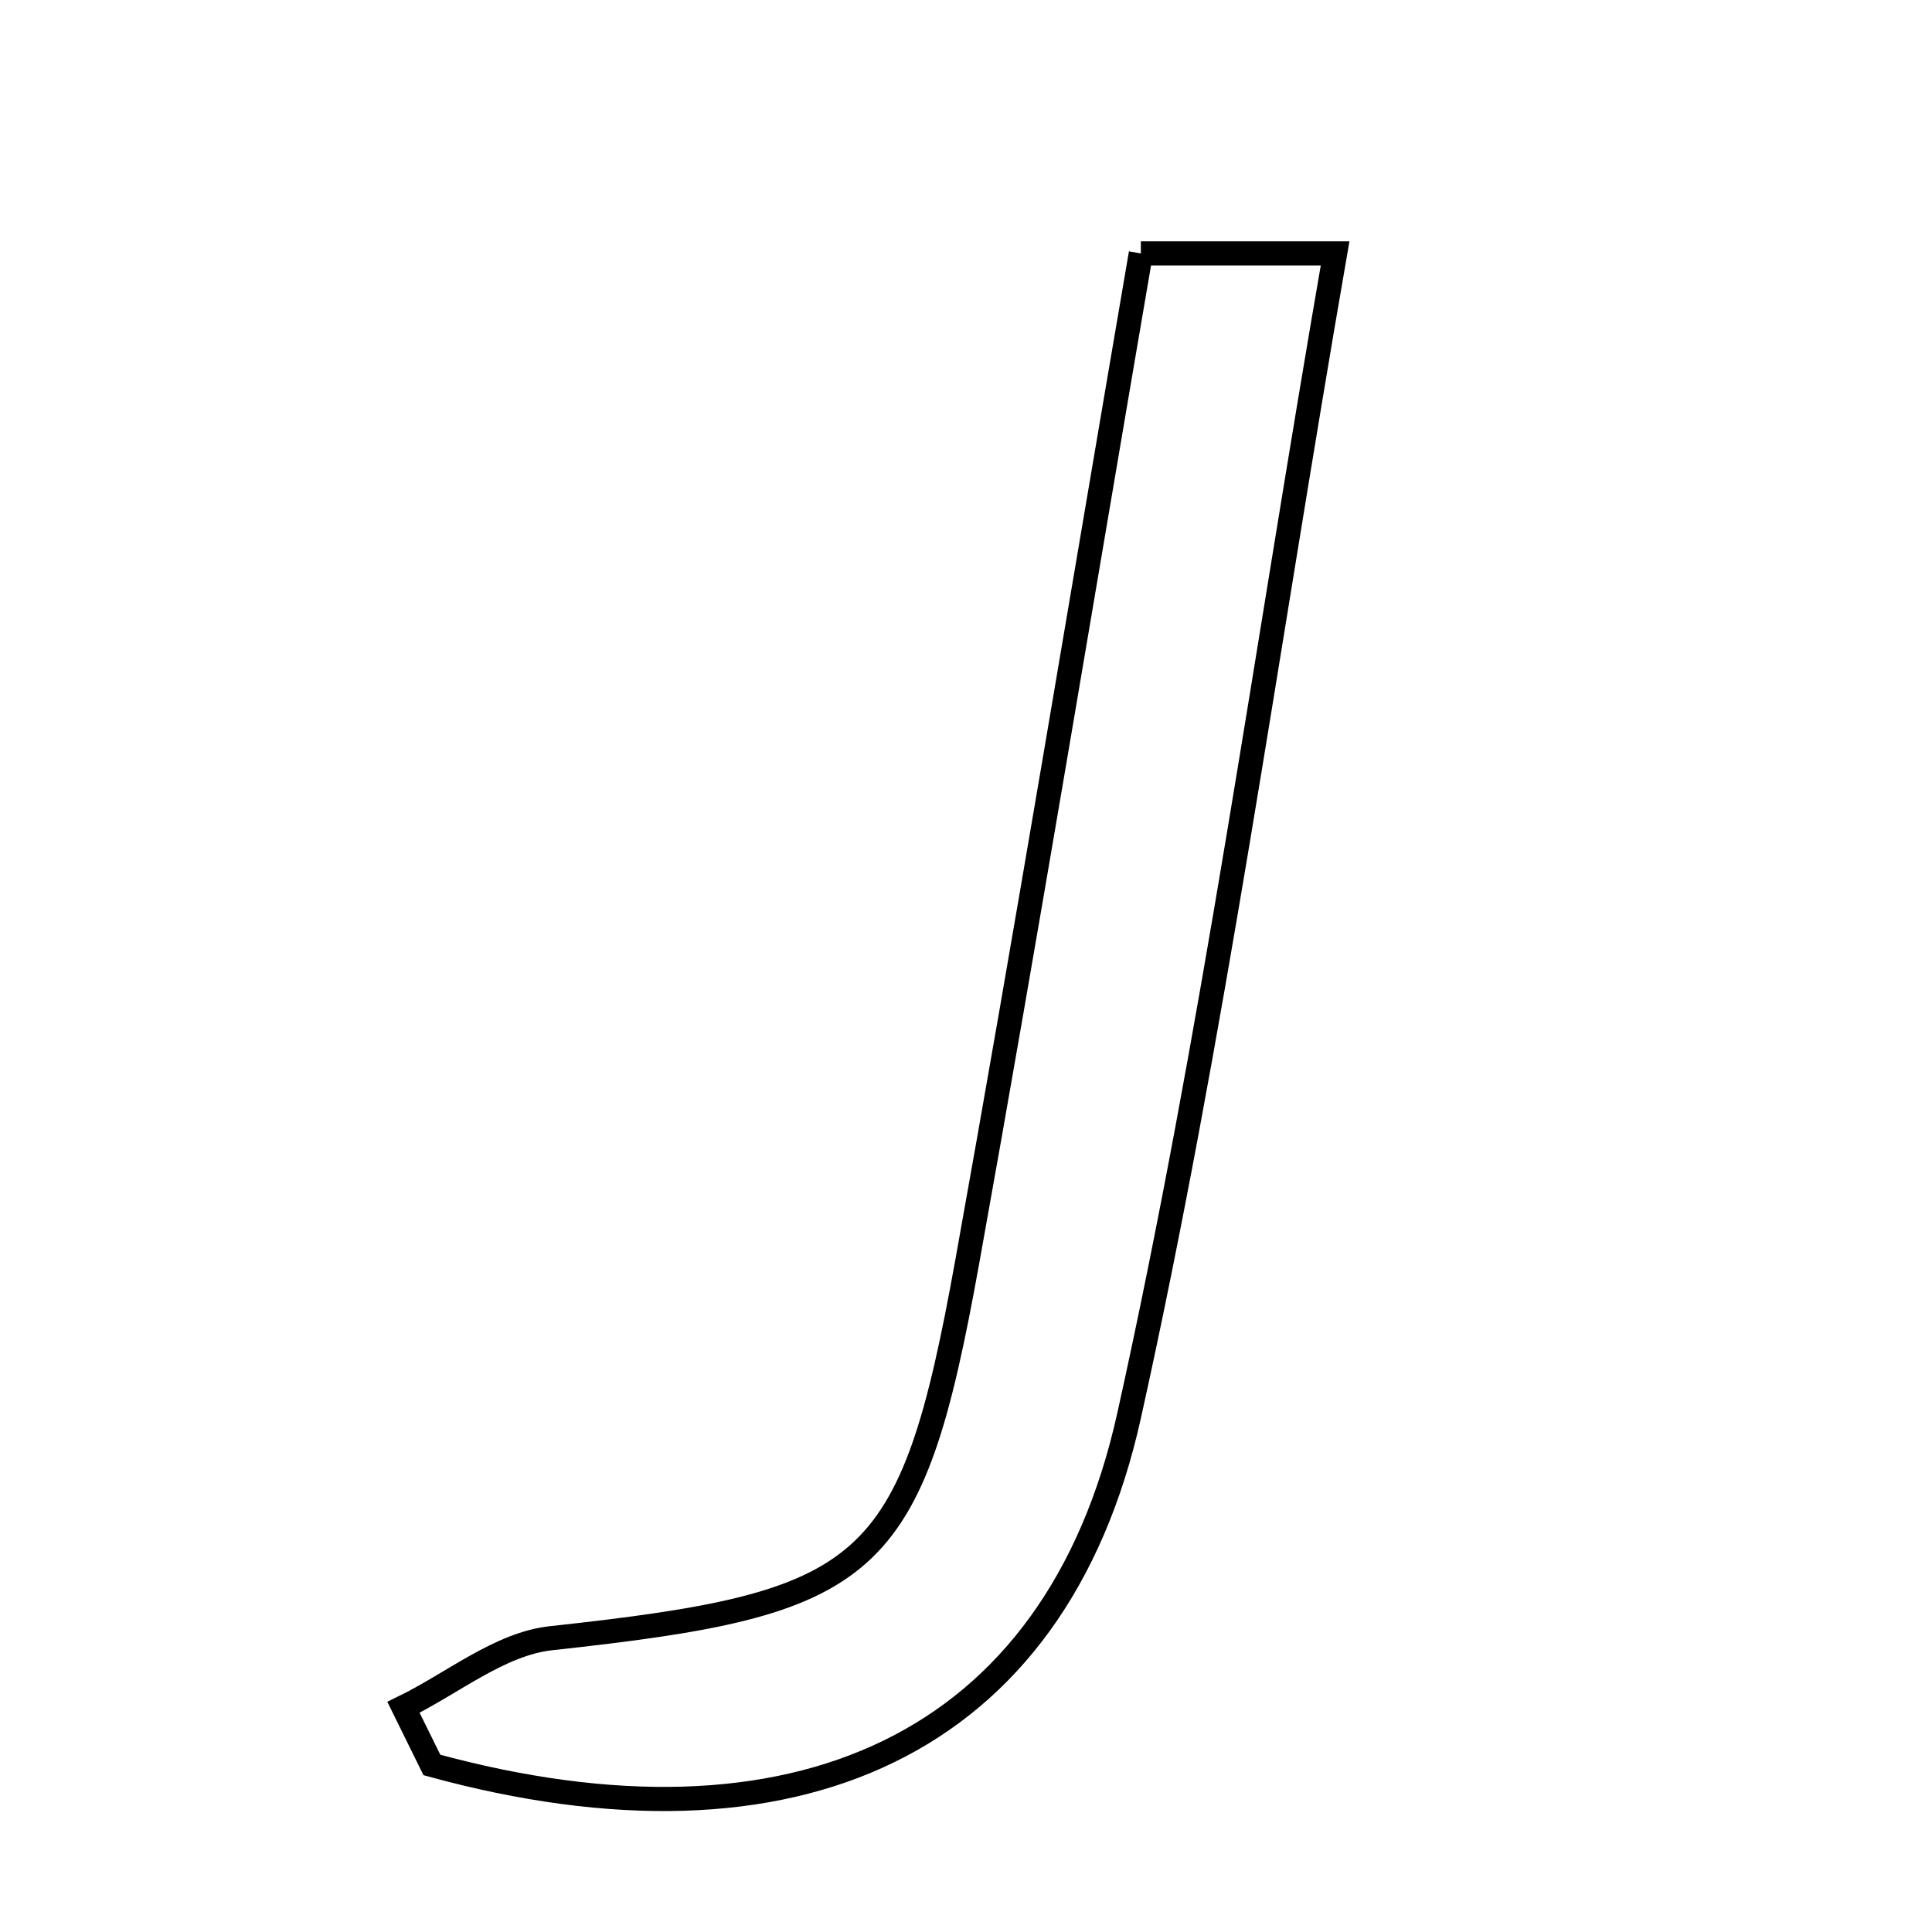 <svg xmlns="http://www.w3.org/2000/svg" viewBox="0.0 0.0 24.0 24.0" height="200px" width="200px"><path fill="none" stroke="black" stroke-width=".3" stroke-opacity="1.0"  filling="0" d="M14.172 3.148 C14.934 3.148 15.626 3.148 16.585 3.148 C15.728 8.08 15.071 12.878 14.025 17.59 C13.115 21.687 9.869 23.158 5.365 21.925 C5.247 21.686 5.129 21.448 5.012 21.209 C5.621 20.912 6.208 20.421 6.841 20.351 C10.834 19.917 11.317 19.549 12.015 15.677 C12.757 11.557 13.438 7.427 14.172 3.148"></path></svg>